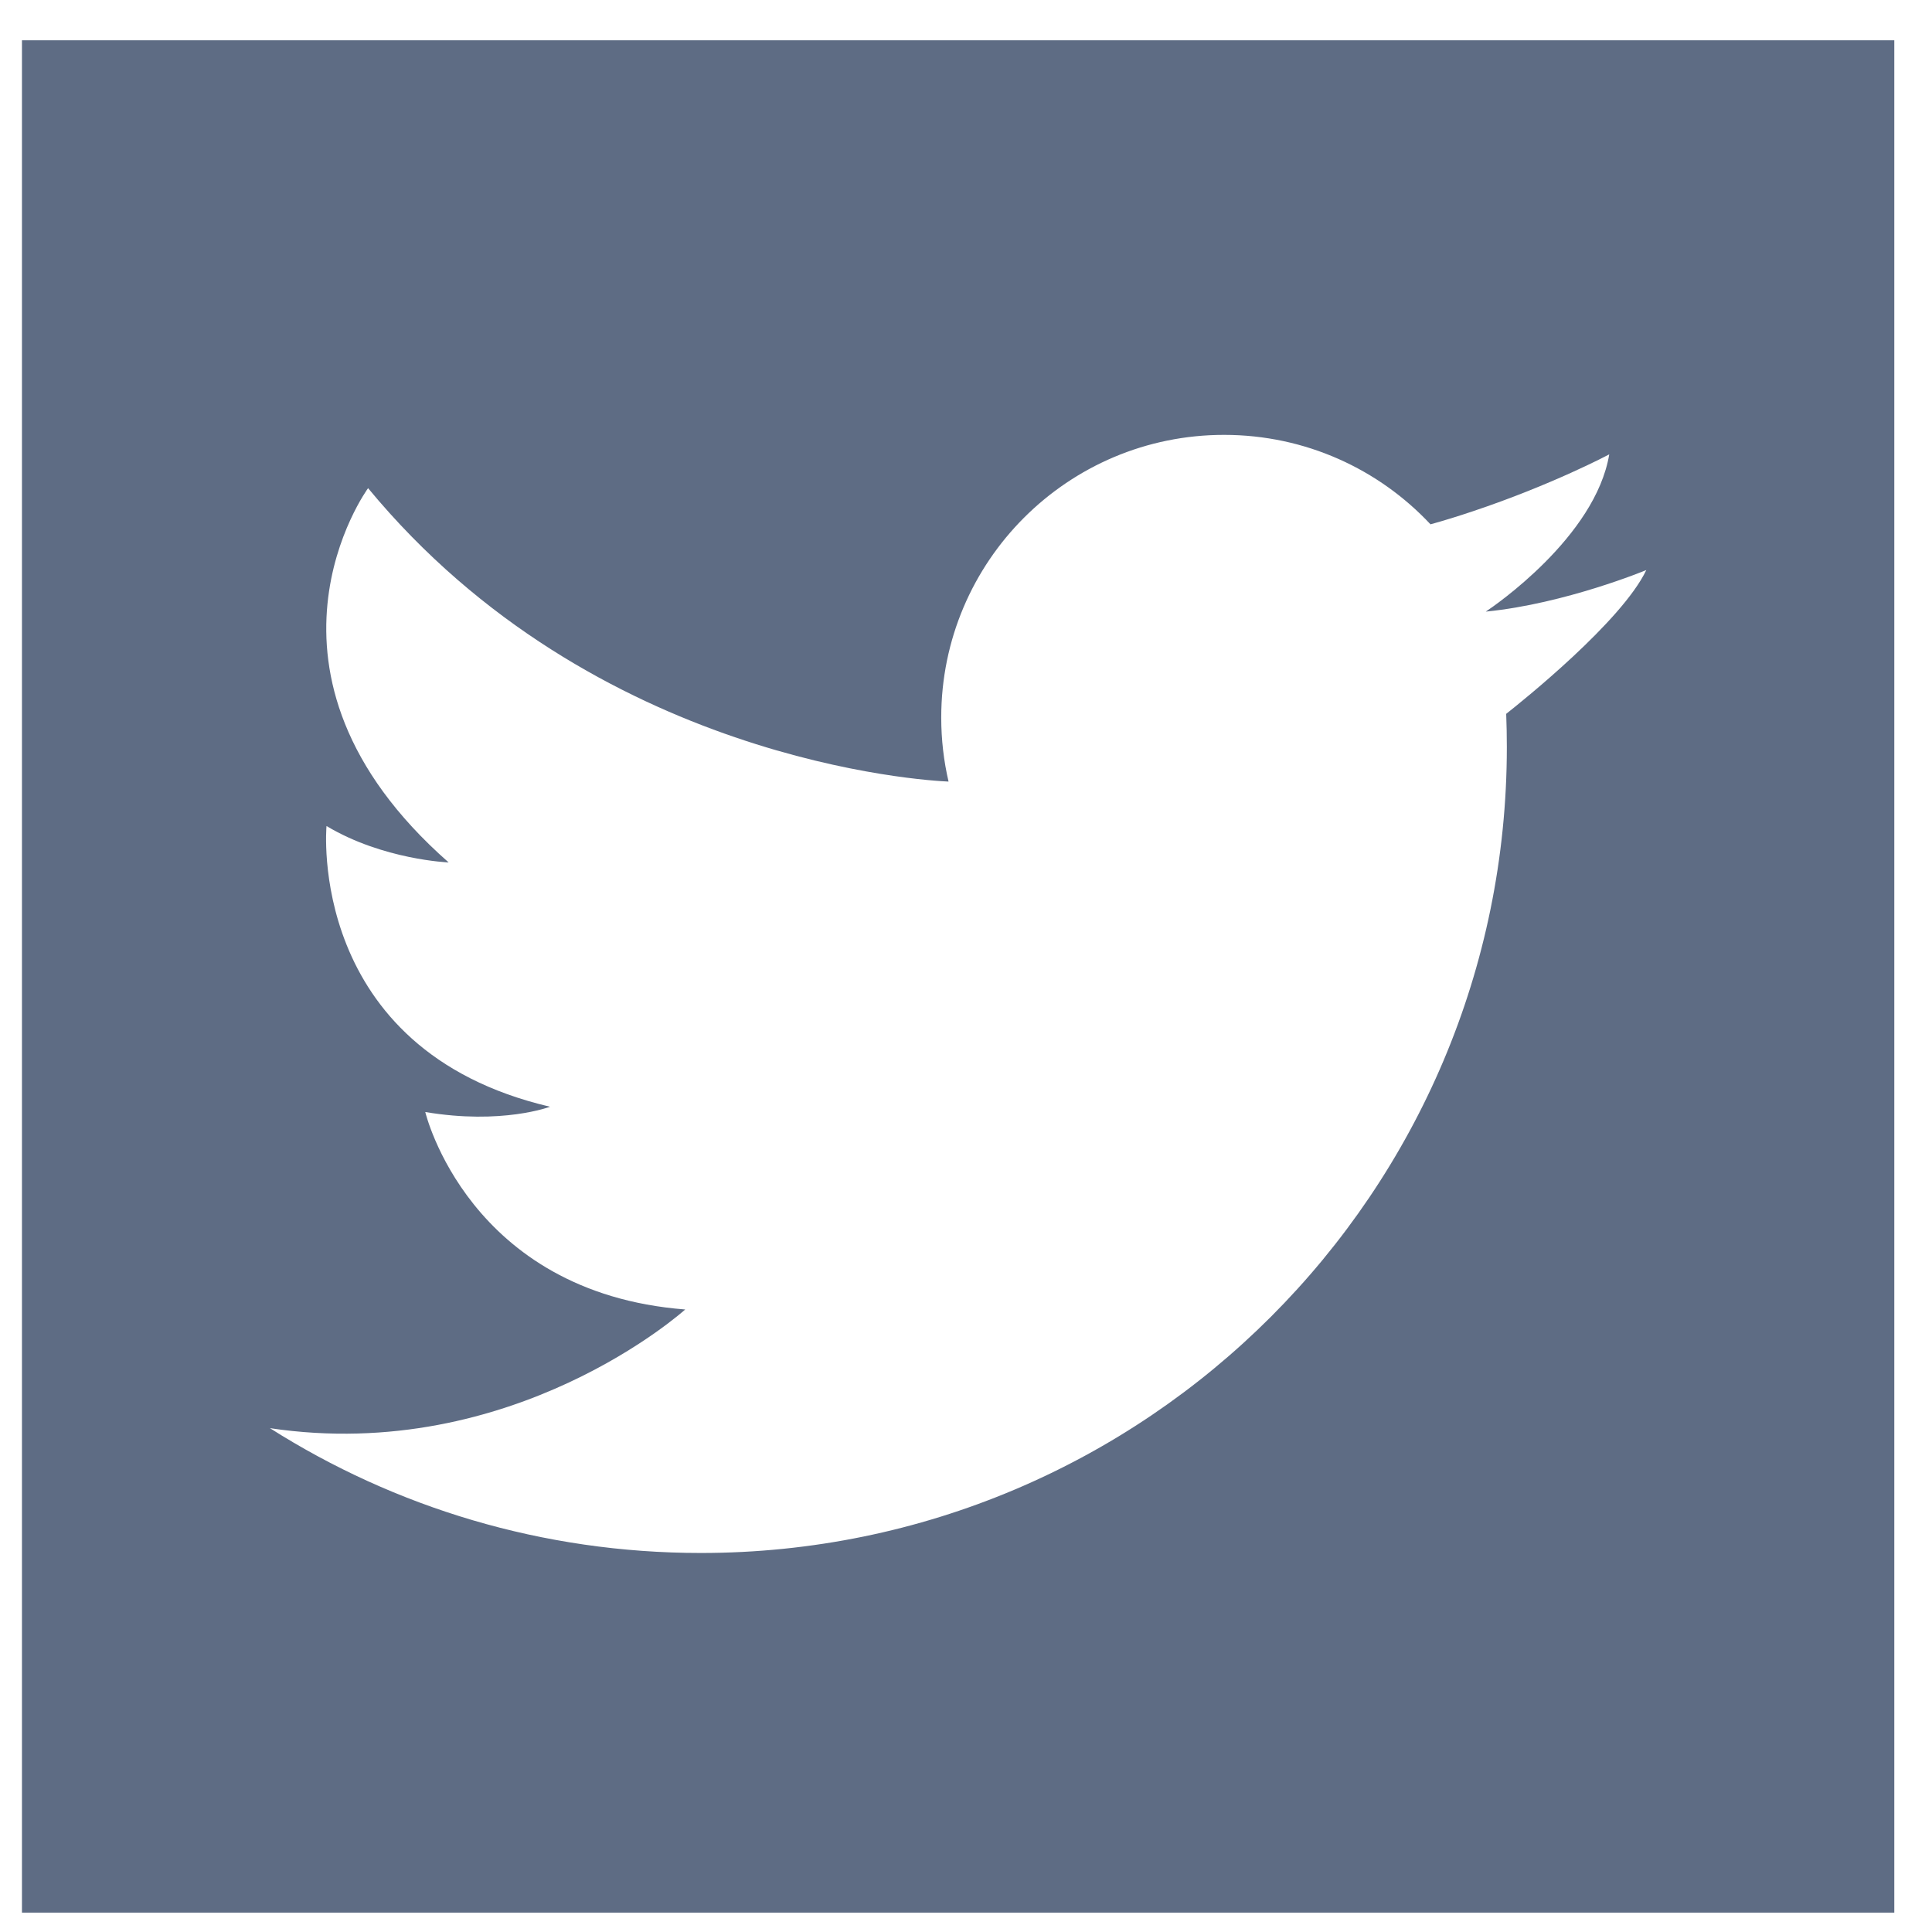 <?xml version="1.0" encoding="UTF-8"?>
<svg width="33px" height="33px" viewBox="0 0 33 33" version="1.1" xmlns="http://www.w3.org/2000/svg" xmlns:xlink="http://www.w3.org/1999/xlink">
    <!-- Generator: sketchtool 55.2 (78181) - https://sketchapp.com -->
    <title>71D2BA1E-EA7F-4407-A7C8-0F17ED6195AA</title>
    <desc>Created with sketchtool.</desc>
    <g id="Page-1" stroke="none" stroke-width="1" fill="none" fill-rule="evenodd">
        <g id="Home" transform="translate(-243, -6133)" fill="#5E6C84" fill-rule="nonzero">
            <g id="Group-40" transform="translate(0, 5891.688)">
                <g id="Group-13">
                    <g id="Group-37" transform="translate(200, 95.5)">
                        <g id="Group-36" transform="translate(0, 0.5)">
                            <g id="facebook" transform="translate(0.708, 47.5)">
                                <g id="Group-39" transform="translate(0, 98.5)">
                                    <path d="M42.667,-7.10542736e-15 L74.648,-7.10542736e-15 L74.648,31.981 L42.667,31.981 L42.667,-7.10542736e-15 Z M46.904,23.707 C49.032,25.057 51.557,25.838 54.263,25.838 C61.867,25.838 68.03,19.674 68.03,12.071 C68.03,11.881 68.026,11.693 68.019,11.505 C68.294,11.288 69.995,9.925 70.412,9.049 C70.412,9.049 69.031,9.623 67.679,9.758 C67.676,9.758 67.673,9.759 67.67,9.759 C67.67,9.759 67.673,9.757 67.677,9.754 C67.802,9.671 69.543,8.485 69.779,7.073 C69.779,7.073 68.802,7.594 67.434,8.05 C67.208,8.126 66.971,8.2 66.726,8.268 C65.845,7.327 64.591,6.74 63.2,6.74 C60.532,6.74 58.369,8.901 58.369,11.568 C58.369,11.944 58.412,12.311 58.494,12.662 C58.121,12.647 52.443,12.328 48.579,7.65 C48.579,7.65 46.27,10.802 49.955,14.043 C49.955,14.043 48.835,13.999 47.869,13.421 C47.869,13.421 47.514,17.24 51.687,18.216 C51.687,18.216 50.866,18.527 49.556,18.306 C49.556,18.306 50.288,21.391 53.996,21.679 C53.996,21.679 51.064,24.328 46.902,23.706 L46.904,23.707 Z" id="Combined-Shape"></path>
                                </g>
                            </g>
                        </g>
                    </g>
                </g>
            </g>
        </g>
    </g>
</svg>